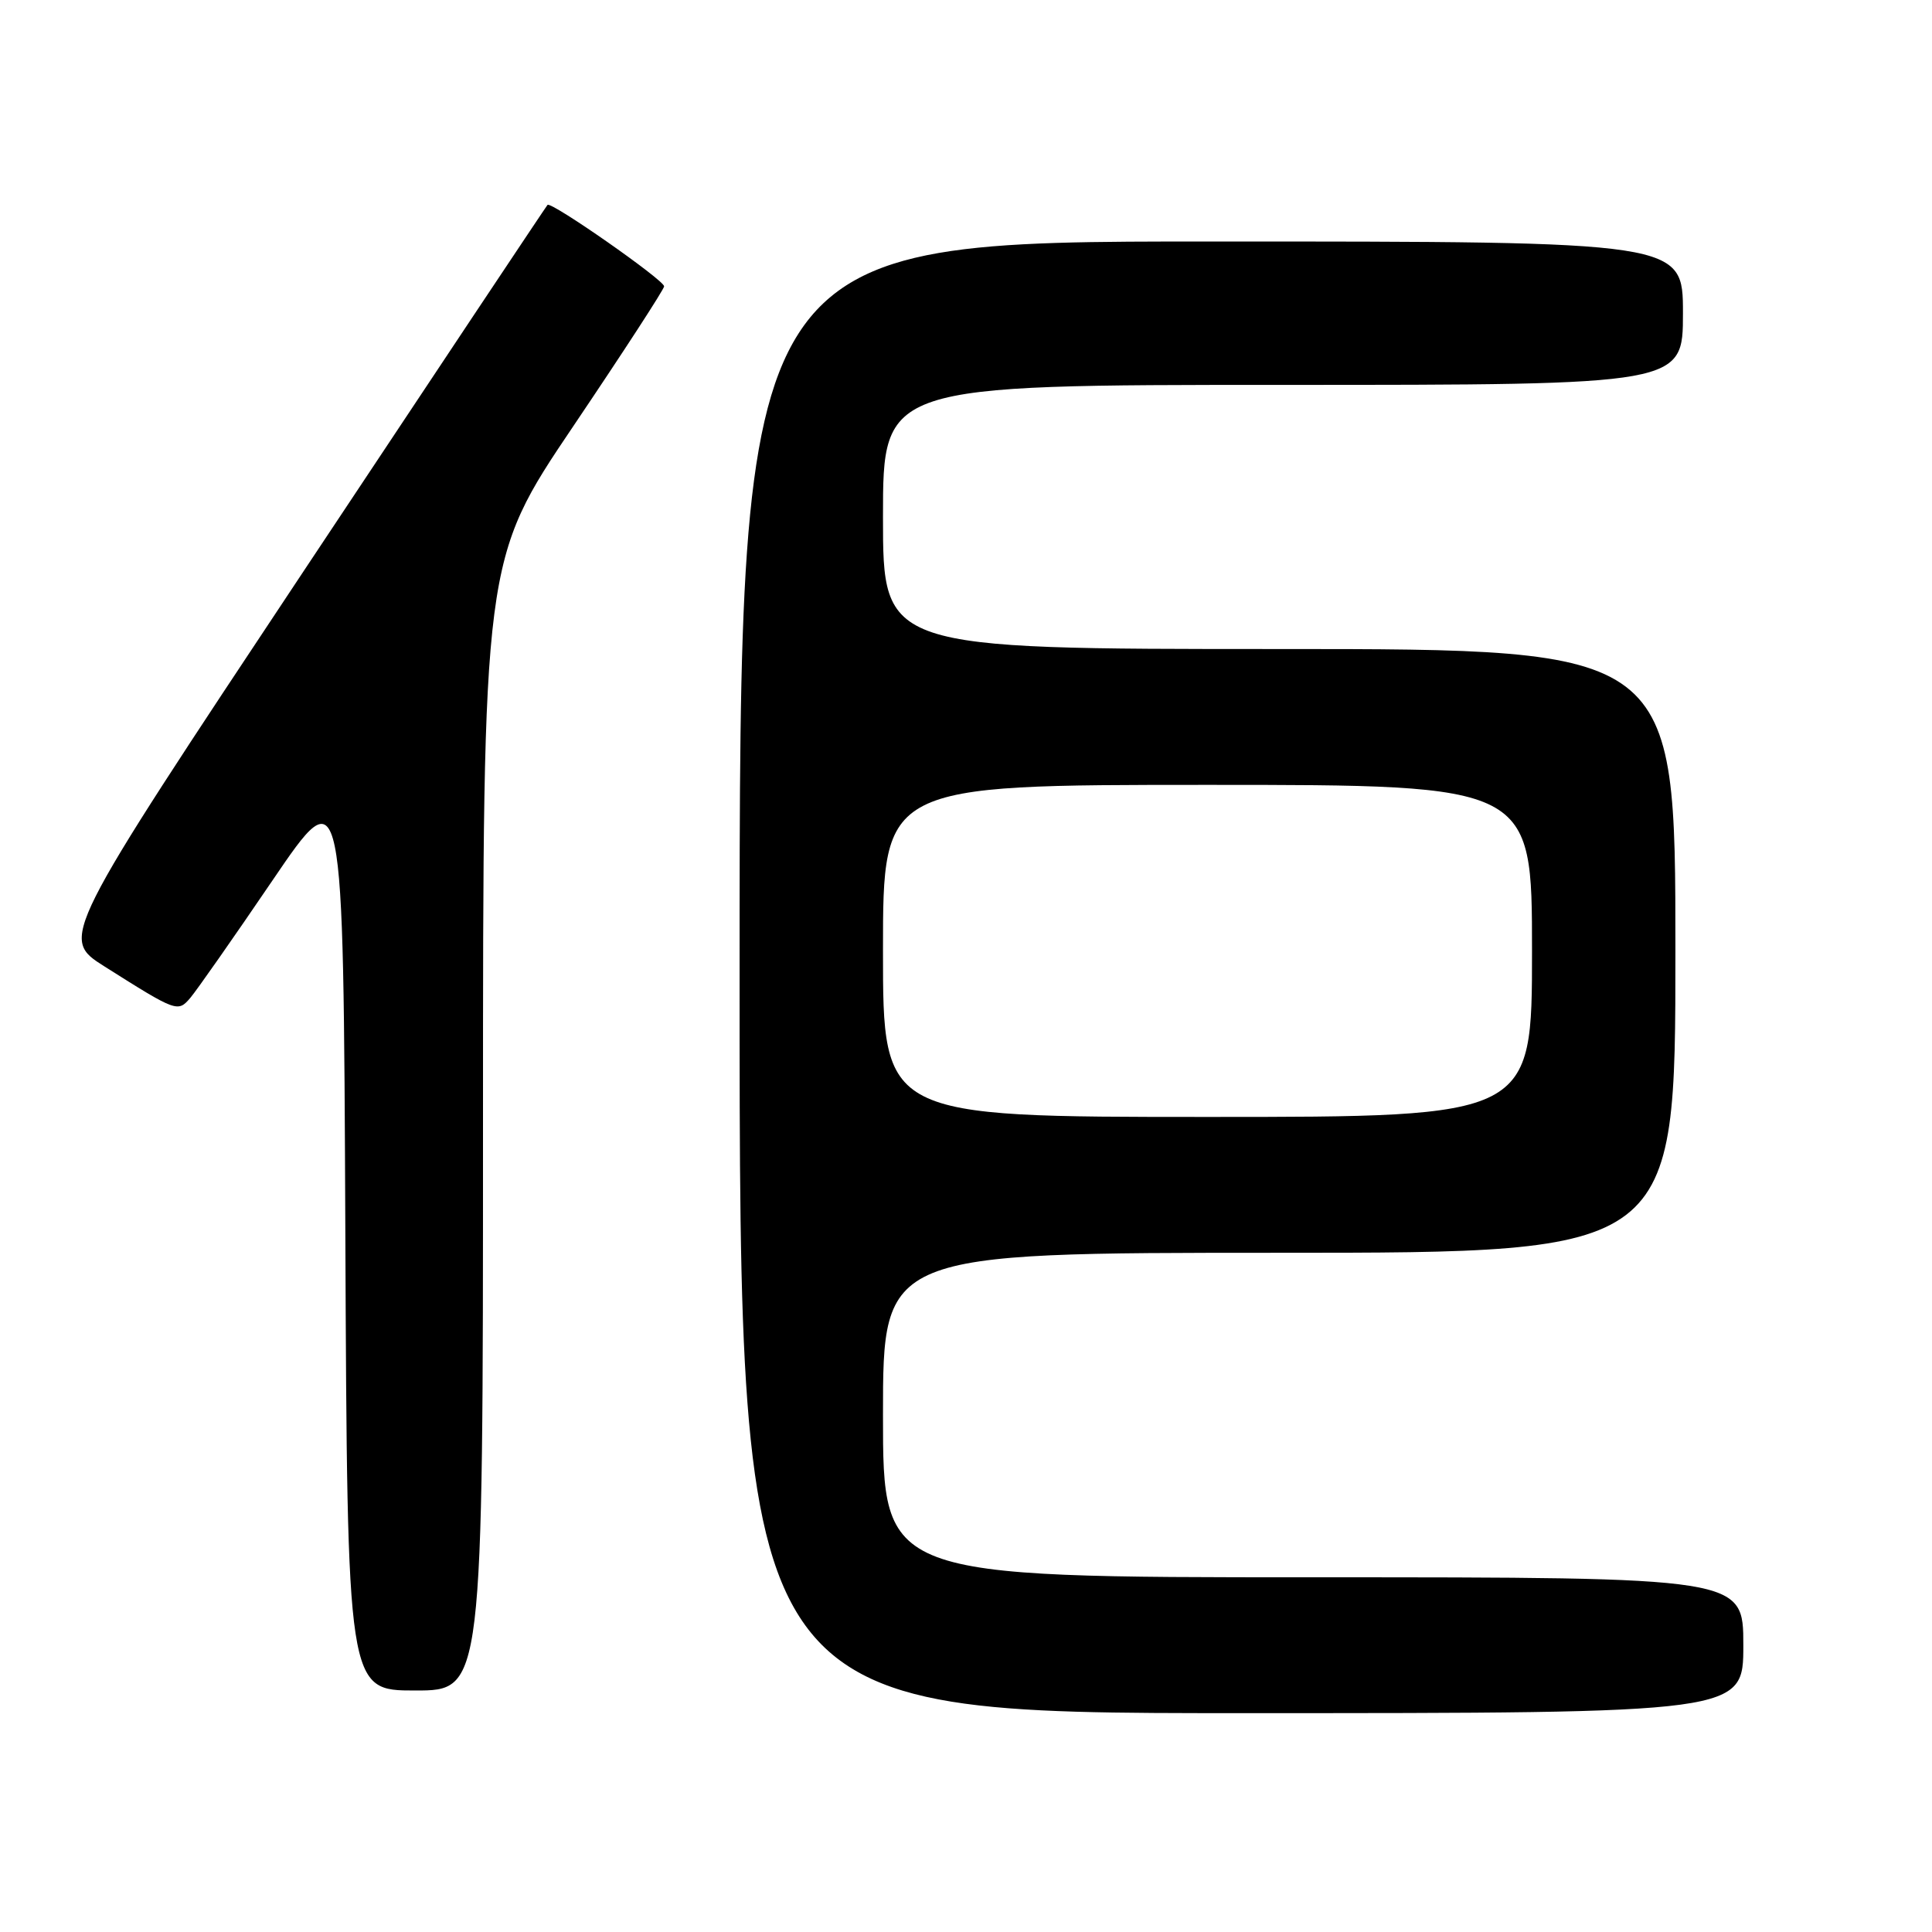 <?xml version="1.0" encoding="UTF-8" standalone="no"?>
<!DOCTYPE svg PUBLIC "-//W3C//DTD SVG 1.1//EN" "http://www.w3.org/Graphics/SVG/1.1/DTD/svg11.dtd" >
<svg xmlns="http://www.w3.org/2000/svg" xmlns:xlink="http://www.w3.org/1999/xlink" version="1.1" viewBox="0 0 256 256">
 <g >
 <path fill="currentColor"
d=" M 231.00 218.00 C 231.00 209.00 231.00 209.00 174.00 209.00 C 117.00 209.00 117.00 209.00 117.00 187.50 C 117.00 166.00 117.00 166.00 169.50 166.00 C 222.00 166.00 222.00 166.00 222.00 126.00 C 222.00 86.00 222.00 86.00 169.50 86.00 C 117.00 86.00 117.00 86.00 117.00 68.50 C 117.00 51.00 117.00 51.00 170.00 51.00 C 223.00 51.00 223.00 51.00 223.00 41.50 C 223.00 32.00 223.00 32.00 160.50 32.00 C 98.00 32.00 98.00 32.00 98.00 129.50 C 98.00 227.00 98.00 227.00 164.50 227.00 C 231.00 227.00 231.00 227.00 231.00 218.00 Z  M 64.00 149.10 C 64.00 74.21 64.00 74.21 76.00 56.42 C 82.60 46.63 88.00 38.32 88.00 37.94 C 88.00 37.11 73.01 26.64 72.55 27.15 C 72.37 27.34 57.76 49.28 40.08 75.91 C 7.93 124.32 7.93 124.32 13.86 128.07 C 23.42 134.11 23.56 134.16 25.22 132.22 C 26.03 131.27 30.93 124.28 36.10 116.67 C 45.50 102.84 45.50 102.84 45.76 163.42 C 46.02 224.00 46.02 224.00 55.01 224.00 C 64.00 224.00 64.00 224.00 64.00 149.10 Z  M 117.00 126.00 C 117.00 104.00 117.00 104.00 160.00 104.00 C 203.00 104.00 203.00 104.00 203.00 126.00 C 203.00 148.00 203.00 148.00 160.00 148.00 C 117.00 148.00 117.00 148.00 117.00 126.00 Z "/>
</g>
</svg>